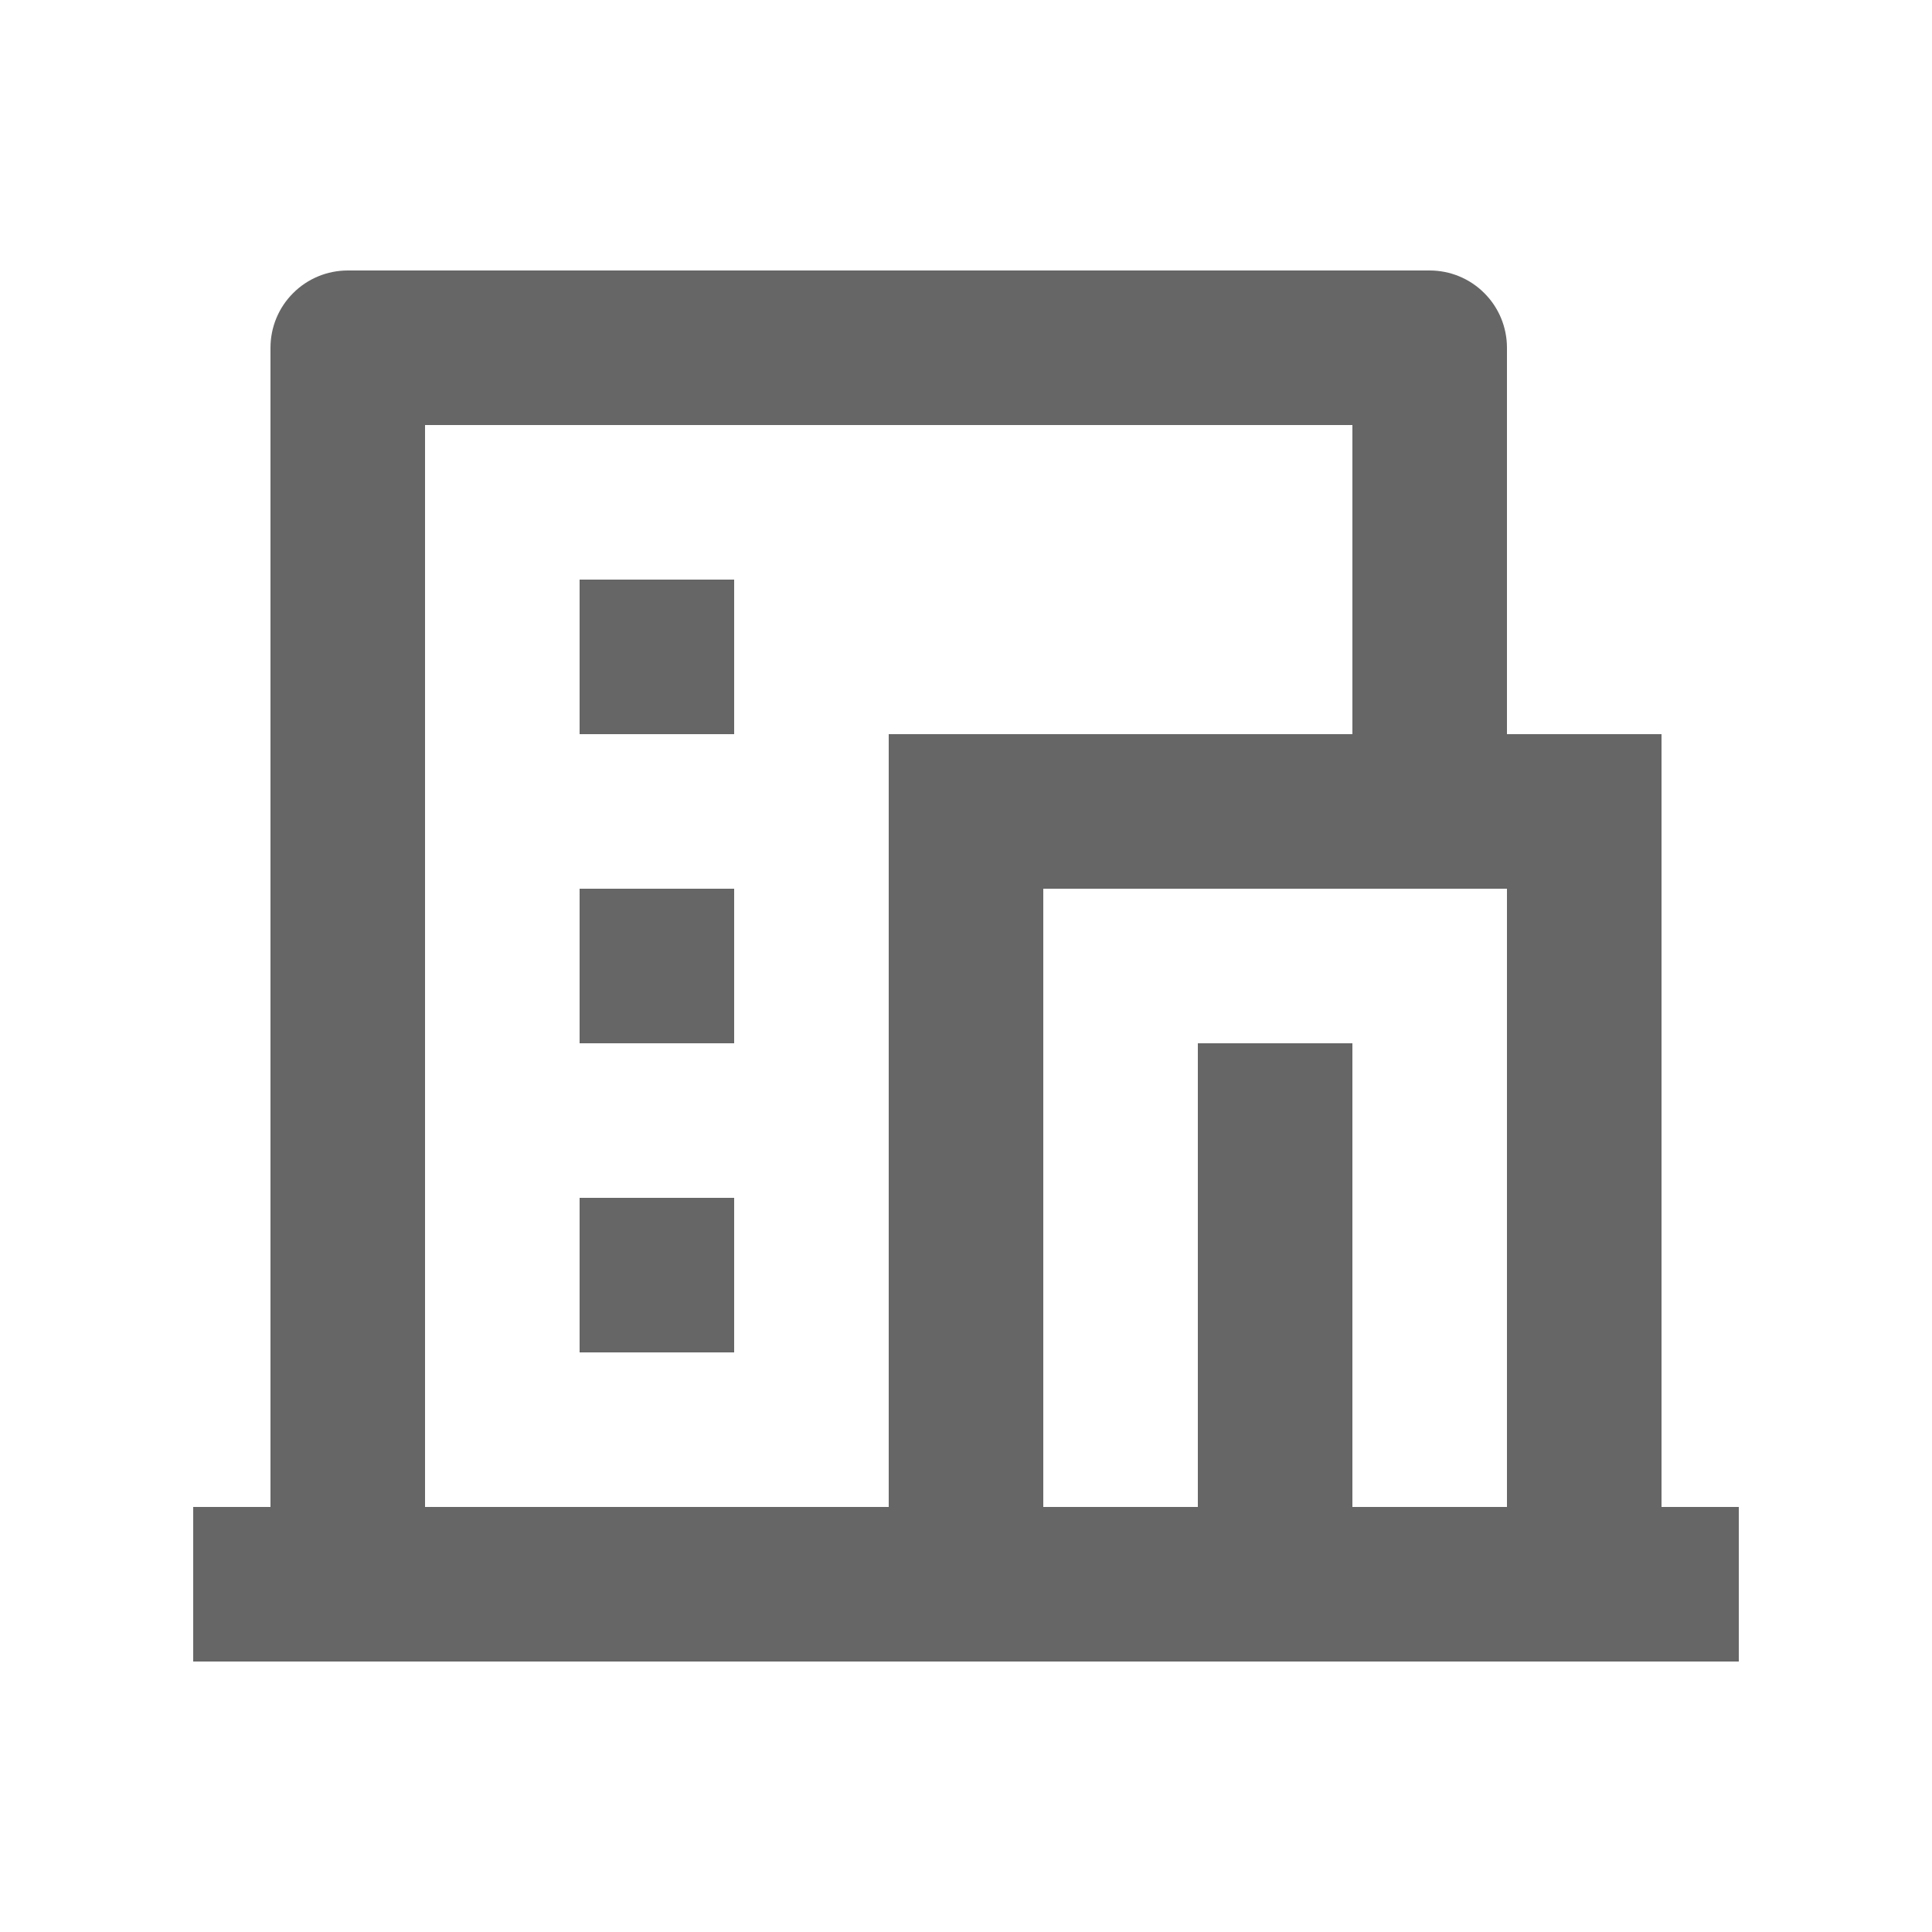 <svg width="25" height="25" viewBox="0 0 25 25" fill="none" xmlns="http://www.w3.org/2000/svg">
<path d="M22.5 21.5H2.5V19.5H3.5V4.5C3.5 4.235 3.605 3.98 3.793 3.793C3.98 3.605 4.235 3.5 4.5 3.5H18.5C18.765 3.5 19.02 3.605 19.207 3.793C19.395 3.98 19.5 4.235 19.5 4.5V9.5H21.5V19.5H22.5V21.5ZM17.5 19.5H19.5V11.5H13.5V19.5H15.5V13.5H17.5V19.5ZM17.5 9.5V5.5H5.5V19.5H11.5V9.5H17.5ZM7.5 11.5H9.5V13.5H7.5V11.5ZM7.5 15.5H9.5V17.5H7.5V15.5ZM7.5 7.5H9.5V9.5H7.5V7.5Z" fill="#666666"/>
</svg>
